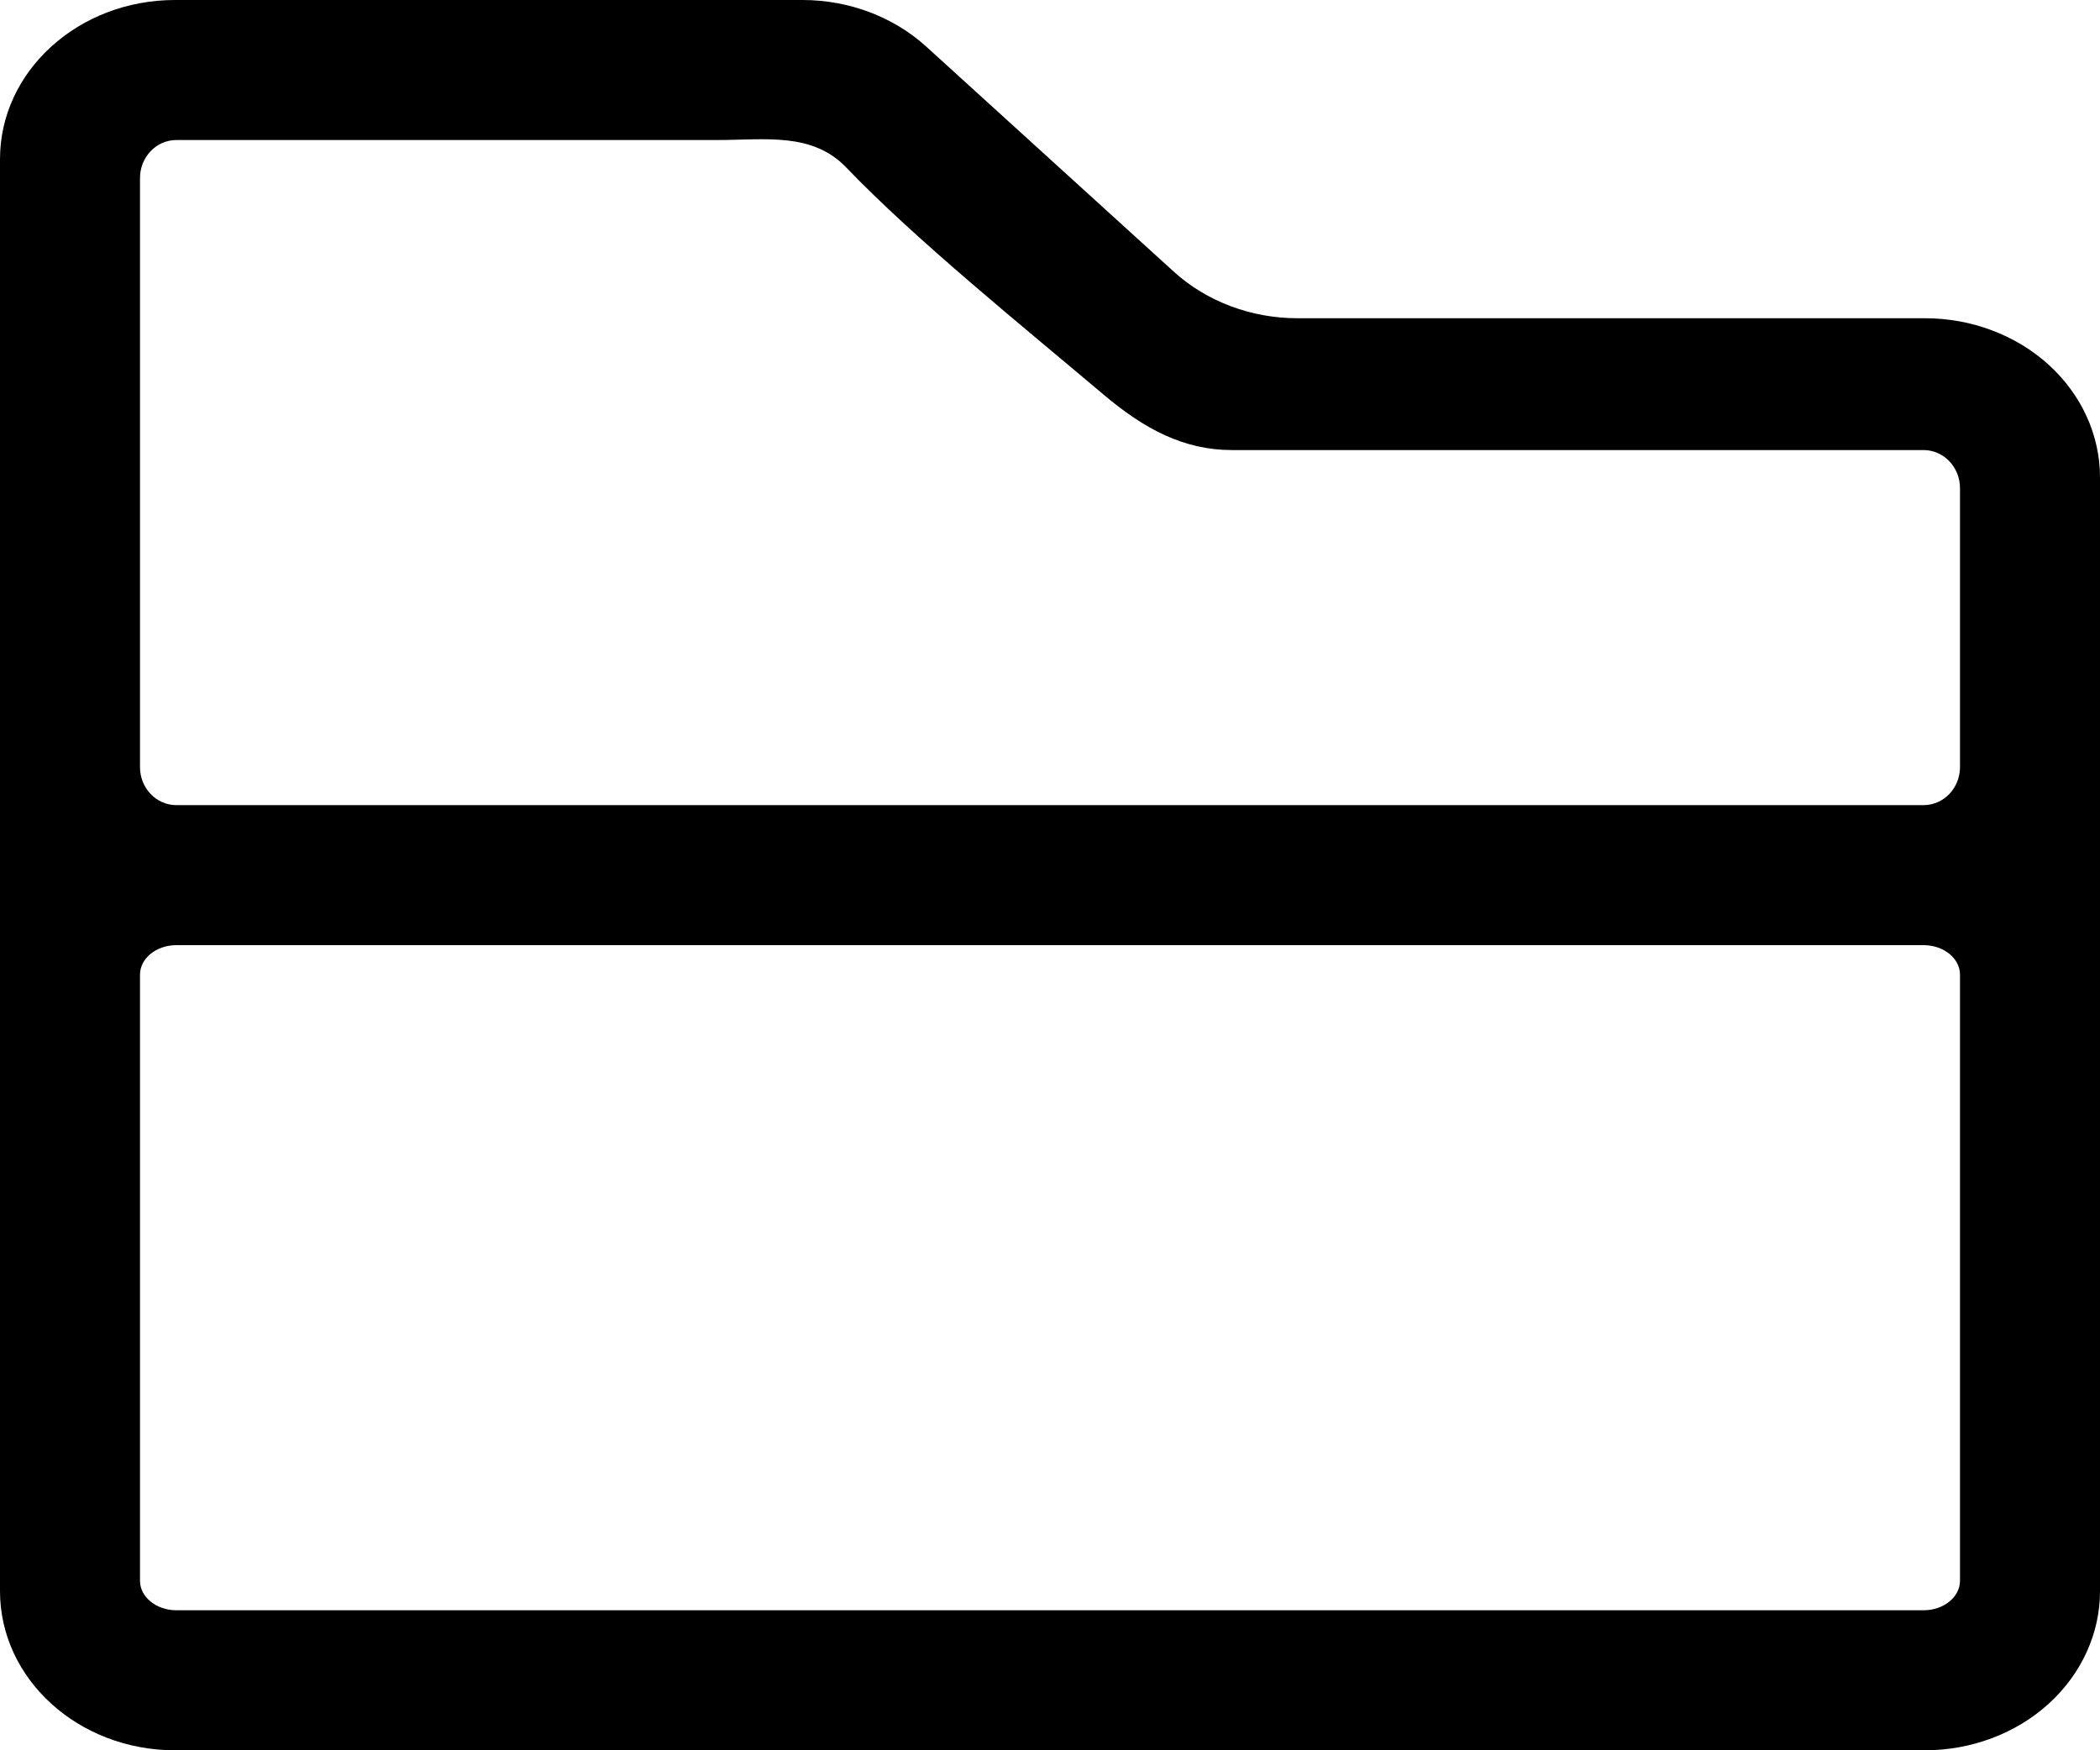 <?xml version="1.0" encoding="UTF-8" standalone="no"?>
<!DOCTYPE svg PUBLIC "-//W3C//DTD SVG 1.1//EN" "http://www.w3.org/Graphics/SVG/1.1/DTD/svg11.dtd">
<svg width="100%" height="100%" viewBox="0 0 60 50" version="1.1" xmlns="http://www.w3.org/2000/svg" xmlns:xlink="http://www.w3.org/1999/xlink" xml:space="preserve" xmlns:serif="http://www.serif.com/" style="fill-rule:evenodd;clip-rule:evenodd;stroke-linejoin:round;stroke-miterlimit:1.414;">
    <g transform="matrix(1,0,0,1,-216.076,-255.358)">
        <g transform="matrix(1,0,0,1,216.076,255.358)">
            <path d="M22.929,0C24.255,0 25.526,0.479 26.464,1.331C28.359,3.054 31.641,6.037 33.536,7.76C34.474,8.612 35.745,9.091 37.071,9.091C40.974,9.091 49.515,9.091 55,9.091C56.326,9.091 57.598,9.57 58.536,10.422C59.473,11.275 60,12.431 60,13.636C60,21.507 60,37.584 60,45.455C60,46.66 59.473,47.816 58.536,48.669C57.598,49.521 56.326,50 55,50C43.7,50 16.3,50 5,50C2.239,50 0,47.965 0,45.455C0,35.946 0,14.054 0,4.545C0,2.035 2.239,0 5,0C10.485,0 19.027,0 22.929,0ZM54.96,46C55.535,46 56,45.622 56,45.156C56,42.01 56,30.99 56,27.844C56,27.378 55.535,27 54.96,27C48.3,27 11.7,27 5.04,27C4.465,27 4,27.378 4,27.844C4,30.99 4,42.01 4,45.156C4,45.622 4.465,46 5.04,46C11.7,46 48.3,46 54.96,46ZM35.201,12.857C33.822,12.857 32.695,12.257 31.524,11.267C29.276,9.367 26.151,6.844 24.181,4.787C23.205,3.77 21.872,4 20.493,4C16.479,4 7.994,4 5.04,4C4.465,4 4,4.486 4,5.086C4,8.432 4,18.568 4,21.914C4,22.514 4.465,23 5.04,23C11.7,23 48.3,23 54.96,23C55.236,23 55.5,22.885 55.695,22.682C55.89,22.478 56,22.202 56,21.914C56,20.356 56,15.501 56,13.943C56,13.655 55.89,13.379 55.695,13.175C55.5,12.972 55.236,12.857 54.96,12.857C51.452,12.857 40.006,12.857 35.201,12.857Z" style="fill:currentColor;"/>
        </g>
    </g>
</svg>
